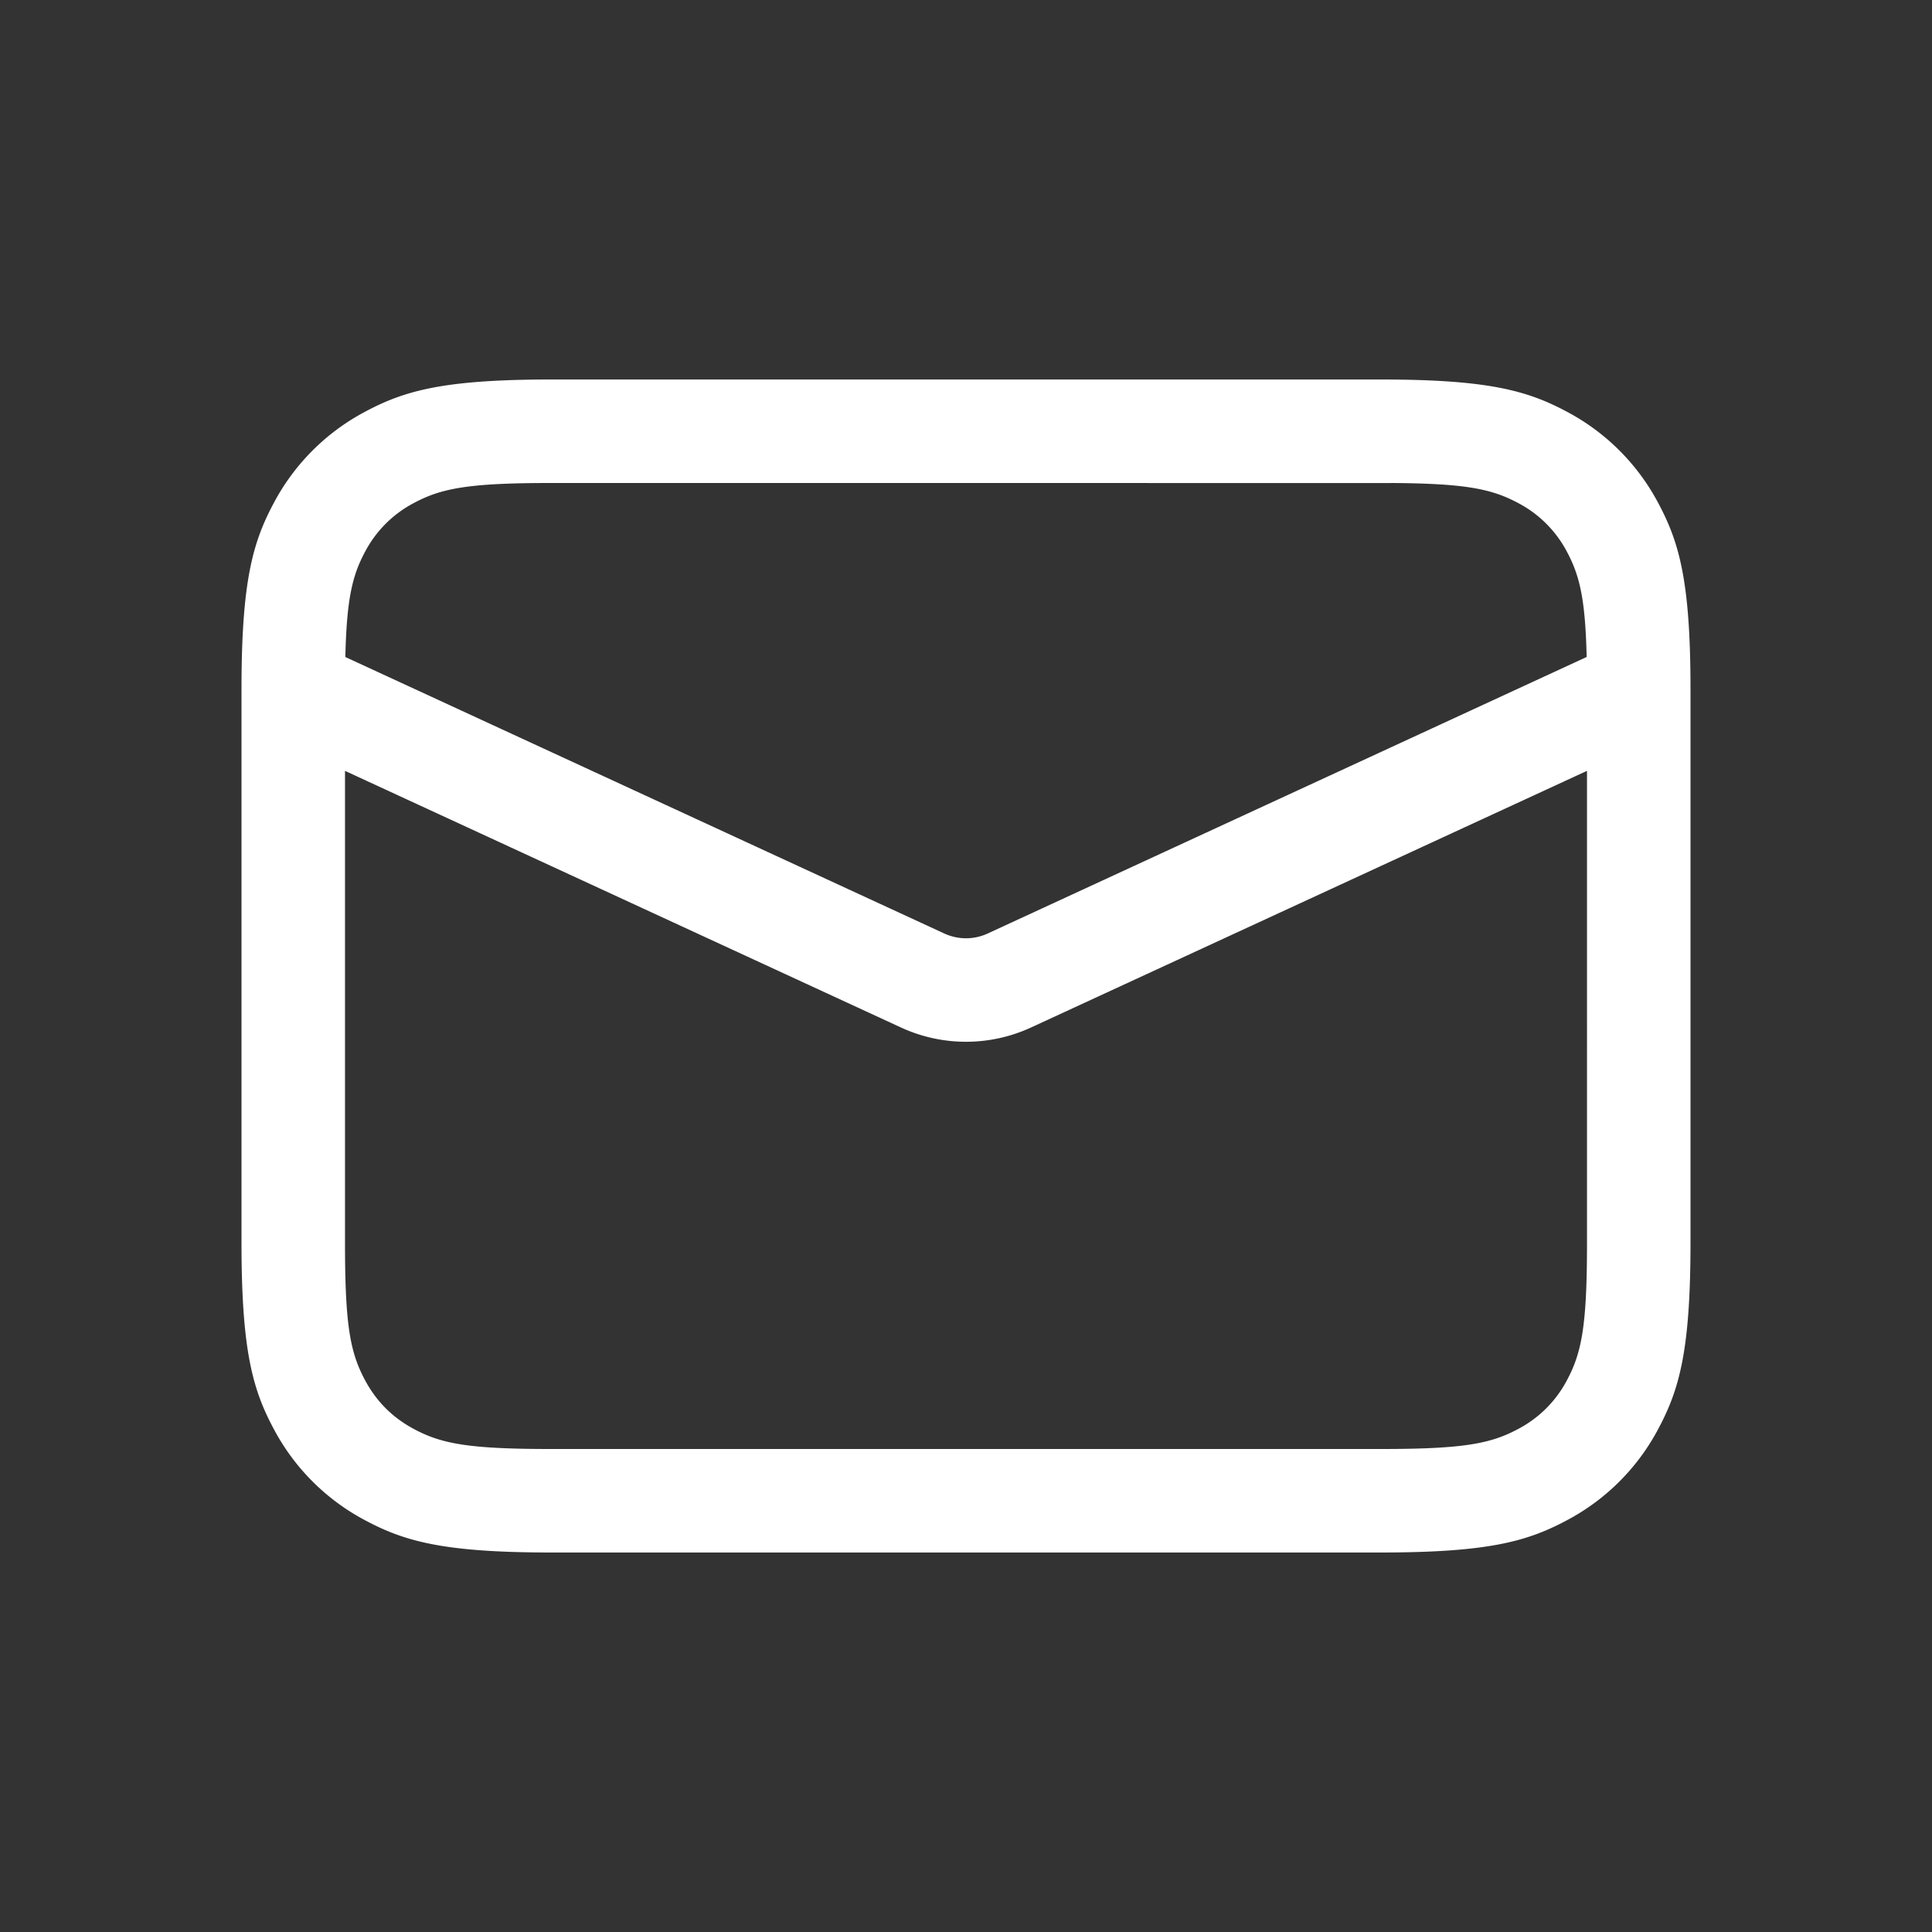 <svg xmlns="http://www.w3.org/2000/svg" viewBox="0 0 56 56" id="mail_outline_56"><rect x="0" y="0" width="56" height="56" fill="#333333" stroke="none"/><g fill="none" fill-rule="evenodd"><path d="M0 0h56v56H0z"></path><path d="M40.026 11c3.12 0 4.252.325 5.393.935a6.36 6.36 0 012.646 2.646c.61 1.14.935 2.272.935 5.393v16.052c0 3.12-.325 4.252-.935 5.393a6.36 6.36 0 01-2.646 2.646c-1.14.61-2.272.935-5.393.935H15.974c-3.12 0-4.252-.325-5.393-.935a6.36 6.36 0 01-2.646-2.646C7.325 40.279 7 39.147 7 36.026V19.974c0-3.12.325-4.252.935-5.393a6.36 6.36 0 012.646-2.646c1.14-.61 2.272-.935 5.393-.935h24.052zM46 22.343l-16.114 7.439a4.5 4.5 0 01-3.772 0L10 22.344v13.682c0 2.392.151 3.176.58 3.978.33.618.798 1.085 1.416 1.416.802.429 1.586.58 3.978.58h24.052c2.392 0 3.176-.151 3.978-.58a3.362 3.362 0 001.416-1.416c.429-.802.58-1.586.58-3.978V22.343zm-5.683-8.342L15.974 14c-2.392 0-3.176.151-3.978.58a3.362 3.362 0 00-1.416 1.416c-.368.688-.531 1.362-.57 3.048l17.361 8.014a1.5 1.5 0 001.258 0l17.361-8.015c-.039-1.685-.203-2.36-.57-3.047a3.362 3.362 0 00-1.416-1.416c-.769-.41-1.52-.567-3.687-.58z" fill="#ffffff" fill-rule="nonzero"></path></g></svg>